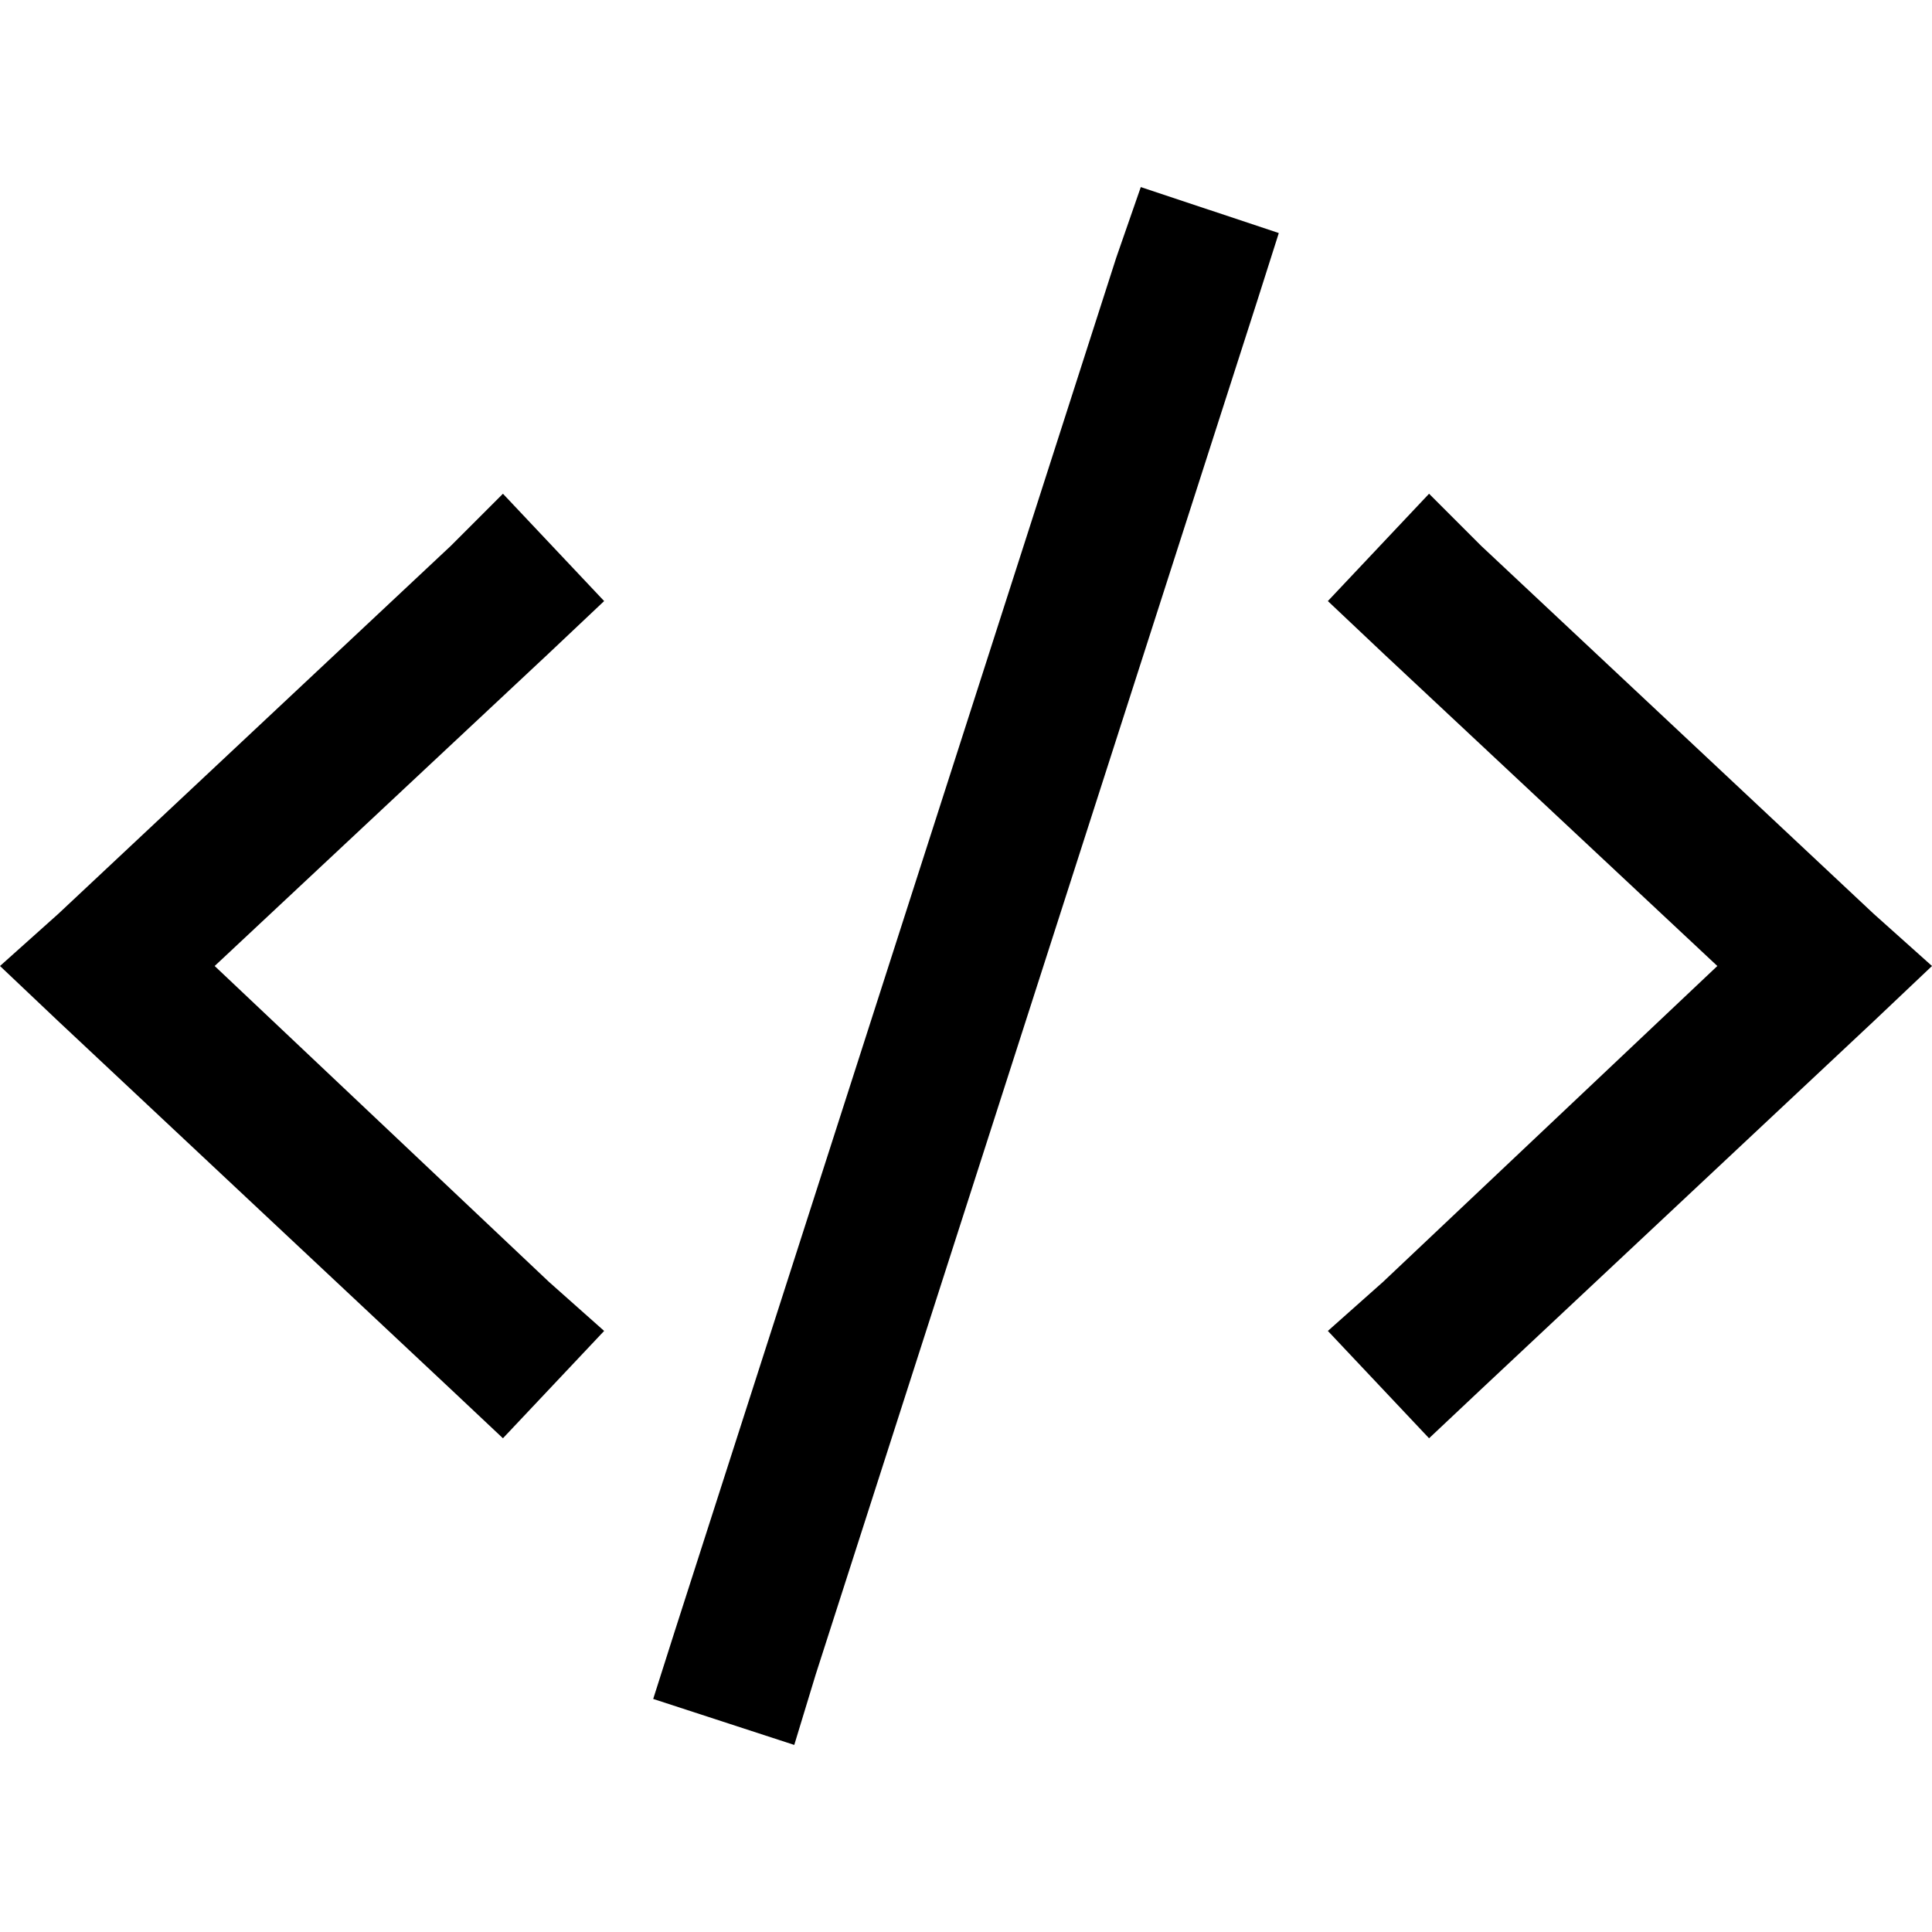 <svg xmlns="http://www.w3.org/2000/svg" viewBox="0 0 512 512">
  <path d="M 302.324 49.575 L 295.822 68.267 L 178.794 432.356 L 173.105 450.235 L 210.489 462.425 L 216.178 443.733 L 333.206 79.644 L 338.895 61.765 L 302.324 49.575 L 302.324 49.575 Z M 351.898 159.289 L 366.527 173.105 L 455.111 256 L 366.527 339.708 L 351.898 352.711 L 378.717 381.156 L 392.533 368.152 L 496.559 270.629 L 512 256 L 496.559 242.184 L 392.533 144.66 L 378.717 130.844 L 351.898 159.289 L 351.898 159.289 Z M 133.283 130.844 L 119.467 144.66 L 15.441 242.184 L 0 256 L 15.441 270.629 L 119.467 368.152 L 133.283 381.156 L 160.102 352.711 L 145.473 339.708 L 56.889 256 L 145.473 173.105 L 160.102 159.289 L 133.283 130.844 L 133.283 130.844 Z" />
</svg>